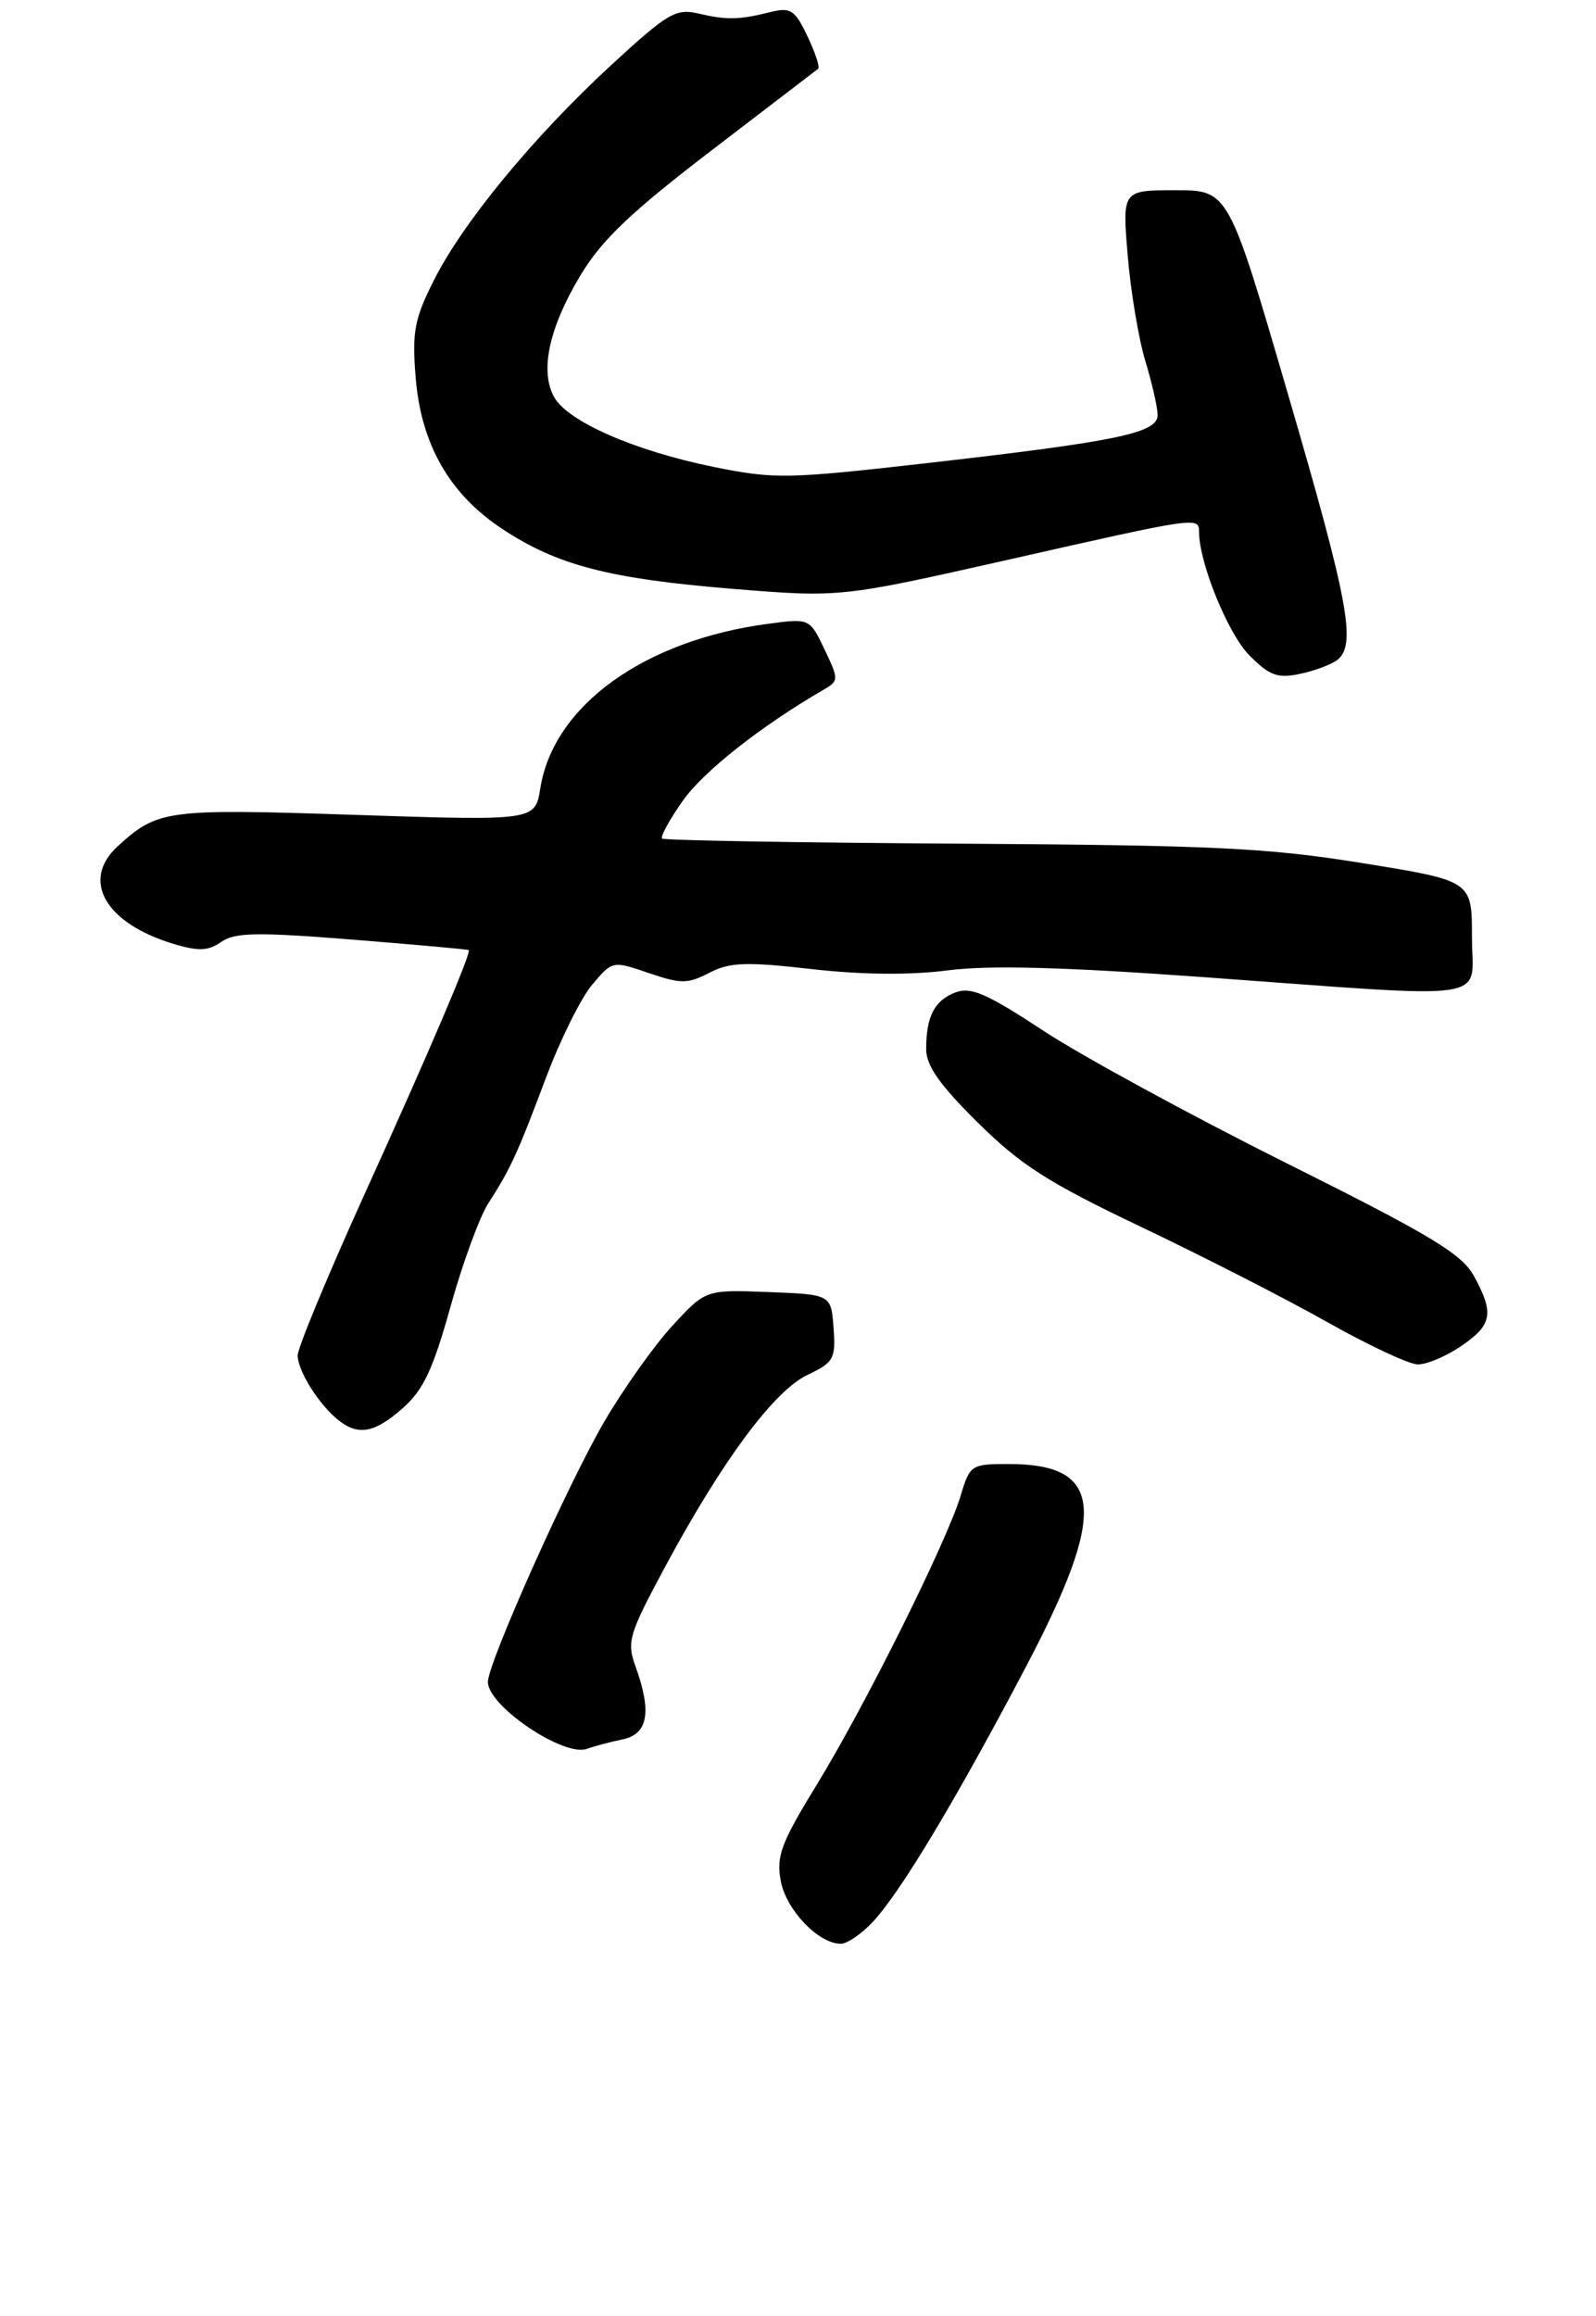<?xml version="1.0" encoding="UTF-8" standalone="no"?>
<!DOCTYPE svg PUBLIC "-//W3C//DTD SVG 1.1//EN" "http://www.w3.org/Graphics/SVG/1.1/DTD/svg11.dtd" >
<svg xmlns="http://www.w3.org/2000/svg" xmlns:xlink="http://www.w3.org/1999/xlink" version="1.1" viewBox="0 0 193 280">
 <g >
 <path fill="currentColor"
d=" M 105.59 232.31 C 108.95 228.68 115.62 217.57 124.03 201.58 C 133.97 182.69 133.48 177.00 121.94 177.00 C 117.45 177.00 117.28 177.11 116.17 180.83 C 114.51 186.35 104.67 206.13 98.80 215.72 C 94.44 222.83 93.85 224.41 94.42 227.43 C 95.08 230.93 98.98 235.00 101.68 235.00 C 102.46 235.00 104.22 233.79 105.59 232.31 Z  M 75.25 210.30 C 78.37 209.68 78.85 206.99 76.84 201.44 C 75.77 198.49 76.05 197.57 80.46 189.37 C 87.35 176.58 93.59 168.16 97.64 166.23 C 100.84 164.71 101.07 164.28 100.80 160.54 C 100.50 156.50 100.50 156.50 92.91 156.21 C 85.33 155.92 85.33 155.92 81.32 160.27 C 79.12 162.66 75.41 167.88 73.08 171.87 C 68.70 179.36 59.00 201.06 59.00 203.35 C 59.00 206.27 68.23 212.48 71.00 211.43 C 71.83 211.12 73.74 210.61 75.25 210.30 Z  M 48.70 170.25 C 51.19 168.06 52.36 165.57 54.47 158.00 C 55.92 152.78 57.98 147.15 59.04 145.50 C 61.76 141.26 62.54 139.56 66.05 130.23 C 67.76 125.68 70.26 120.65 71.61 119.05 C 74.06 116.15 74.06 116.14 78.45 117.64 C 82.36 118.97 83.16 118.97 85.78 117.61 C 88.27 116.33 90.19 116.26 98.13 117.16 C 104.20 117.85 110.04 117.91 114.60 117.32 C 119.61 116.67 128.60 116.91 145.58 118.14 C 181.41 120.73 178.00 121.24 178.00 113.25 C 178.00 106.49 178.00 106.49 164.75 104.35 C 153.27 102.50 146.76 102.19 116.00 102.00 C 96.47 101.88 80.31 101.60 80.07 101.38 C 79.83 101.16 80.96 99.10 82.57 96.81 C 85.06 93.27 92.02 87.78 99.59 83.39 C 101.44 82.31 101.45 82.17 99.71 78.52 C 97.91 74.75 97.91 74.75 92.87 75.42 C 77.89 77.41 66.93 85.32 65.34 95.29 C 64.71 99.24 64.71 99.24 42.98 98.52 C 20.08 97.76 19.09 97.89 14.25 102.30 C 9.73 106.42 12.72 111.64 21.03 114.13 C 24.03 115.03 25.20 114.97 26.77 113.87 C 28.41 112.73 31.10 112.68 42.62 113.60 C 50.25 114.21 56.58 114.78 56.68 114.86 C 57.03 115.14 52.01 126.92 44.06 144.43 C 39.63 154.20 36.00 162.95 36.00 163.87 C 36.00 165.75 38.59 169.86 40.95 171.72 C 43.35 173.61 45.31 173.24 48.70 170.25 Z  M 176.68 162.75 C 180.45 160.18 180.71 158.80 178.25 154.29 C 176.78 151.60 173.11 149.38 155.50 140.59 C 143.95 134.82 130.75 127.63 126.16 124.61 C 119.34 120.12 117.40 119.28 115.55 119.98 C 113.00 120.95 112.00 122.88 112.00 126.86 C 112.00 128.84 113.65 131.19 118.25 135.73 C 123.46 140.88 126.75 142.98 138.00 148.34 C 145.43 151.87 155.55 157.05 160.50 159.84 C 165.45 162.63 170.37 164.94 171.44 164.96 C 172.50 164.98 174.86 163.99 176.68 162.75 Z  M 161.75 79.76 C 164.04 77.92 163.06 72.69 155.78 47.75 C 148.56 23.00 148.56 23.00 142.14 23.00 C 135.71 23.00 135.71 23.00 136.37 30.89 C 136.73 35.23 137.69 40.96 138.50 43.64 C 139.31 46.31 139.98 49.25 139.99 50.17 C 140.00 52.35 135.16 53.36 112.19 55.98 C 95.17 57.92 93.64 57.94 86.30 56.45 C 76.69 54.50 68.56 50.92 66.98 47.96 C 65.27 44.77 66.41 39.58 70.21 33.26 C 72.77 29.01 76.29 25.65 86.00 18.22 C 92.88 12.96 98.69 8.50 98.93 8.32 C 99.17 8.13 98.59 6.36 97.64 4.38 C 96.13 1.20 95.61 0.86 93.21 1.45 C 89.36 2.41 87.90 2.44 84.47 1.64 C 81.72 1.00 80.75 1.57 73.90 7.88 C 64.51 16.54 55.98 26.89 52.45 33.92 C 50.11 38.57 49.82 40.14 50.26 45.60 C 50.90 53.68 54.34 59.71 60.68 63.91 C 67.36 68.34 73.59 69.96 88.56 71.19 C 101.62 72.25 101.62 72.25 122.10 67.63 C 144.86 62.48 145.00 62.46 145.00 64.32 C 145.00 68.05 148.52 76.67 151.09 79.24 C 153.56 81.71 154.50 82.05 157.25 81.46 C 159.04 81.08 161.06 80.32 161.75 79.76 Z "/>
</g>
</svg>
